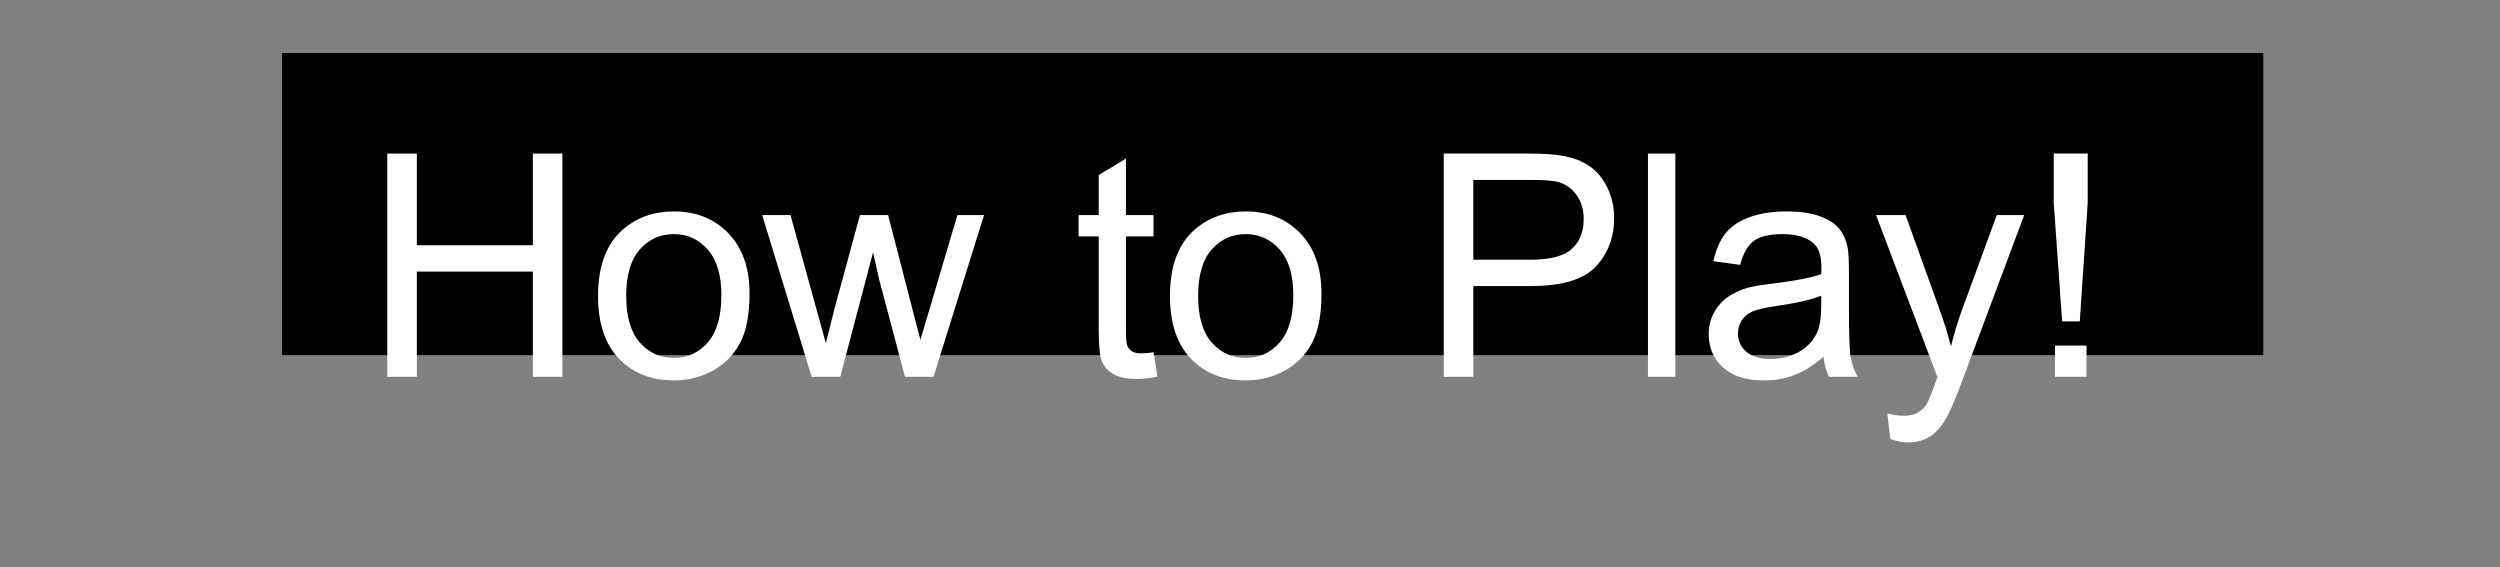 <?xml version="1.0" encoding="UTF-8" standalone="no"?>
<!-- Created with Inkscape (http://www.inkscape.org/) -->

<svg
   xmlns:dc="http://purl.org/dc/elements/1.1/"
   xmlns:cc="http://creativecommons.org/ns#"
   xmlns:rdf="http://www.w3.org/1999/02/22-rdf-syntax-ns#"
   xmlns:svg="http://www.w3.org/2000/svg"
   xmlns="http://www.w3.org/2000/svg"
   xmlns:sodipodi="http://sodipodi.sourceforge.net/DTD/sodipodi-0.dtd"
   xmlns:inkscape="http://www.inkscape.org/namespaces/inkscape"
   width="721.497"
   height="163.725"
   id="svg2"
   version="1.1"
   inkscape:version="0.48.1 "
   sodipodi:docname="mmhtp.svg">
  <rect width="100%" height="100%" fill="#808080" stroke="none"/>
  <defs
     id="defs4">
    <filter
       id="filter3001"
       inkscape:label="Glow"
       inkscape:menu="Shadows and Glows"
       inkscape:menu-tooltip="Glow of object's own color at the edges"
       color-interpolation-filters="sRGB">
      <feGaussianBlur
         id="feGaussianBlur3003"
         stdDeviation="5"
         result="result91" />
      <feComposite
         id="feComposite3005"
         in2="result91"
         in="SourceGraphic"
         operator="over" />
    </filter>
    <filter
       id="filter3001-1"
       inkscape:label="Glow"
       inkscape:menu="Shadows and Glows"
       inkscape:menu-tooltip="Glow of object's own color at the edges"
       color-interpolation-filters="sRGB">
      <feGaussianBlur
         id="feGaussianBlur3003-5"
         stdDeviation="5"
         result="result91" />
      <feComposite
         id="feComposite3005-5"
         in2="result91"
         in="SourceGraphic"
         operator="over" />
    </filter>
    <filter
       id="filter3179"
       inkscape:label="Glow"
       inkscape:menu="Shadows and Glows"
       inkscape:menu-tooltip="Glow of object's own color at the edges"
       color-interpolation-filters="sRGB">
      <feGaussianBlur
         id="feGaussianBlur3181"
         stdDeviation="5"
         result="result91" />
      <feComposite
         id="feComposite3183"
         in2="result91"
         in="SourceGraphic"
         operator="over" />
    </filter>
    <filter
       id="filter3179-5"
       inkscape:label="Glow"
       inkscape:menu="Shadows and Glows"
       inkscape:menu-tooltip="Glow of object's own color at the edges"
       color-interpolation-filters="sRGB">
      <feGaussianBlur
         id="feGaussianBlur3181-2"
         stdDeviation="5"
         result="result91" />
      <feComposite
         id="feComposite3183-2"
         in2="result91"
         in="SourceGraphic"
         operator="over" />
    </filter>
    <filter
       id="filter3179-1"
       inkscape:label="Glow"
       inkscape:menu="Shadows and Glows"
       inkscape:menu-tooltip="Glow of object's own color at the edges"
       color-interpolation-filters="sRGB">
      <feGaussianBlur
         id="feGaussianBlur3181-5"
         stdDeviation="5"
         result="result91" />
      <feComposite
         id="feComposite3183-6"
         in2="result91"
         in="SourceGraphic"
         operator="over" />
    </filter>
    <filter
       id="filter3179-9"
       inkscape:label="Glow"
       inkscape:menu="Shadows and Glows"
       inkscape:menu-tooltip="Glow of object's own color at the edges"
       color-interpolation-filters="sRGB">
      <feGaussianBlur
         id="feGaussianBlur3181-1"
         stdDeviation="5"
         result="result91" />
      <feComposite
         id="feComposite3183-5"
         in2="result91"
         in="SourceGraphic"
         operator="over" />
    </filter>
    <filter
       id="filter3179-5-9"
       inkscape:label="Glow"
       inkscape:menu="Shadows and Glows"
       inkscape:menu-tooltip="Glow of object's own color at the edges"
       color-interpolation-filters="sRGB">
      <feGaussianBlur
         id="feGaussianBlur3181-2-5"
         stdDeviation="5"
         result="result91" />
      <feComposite
         id="feComposite3183-2-0"
         in2="result91"
         in="SourceGraphic"
         operator="over" />
    </filter>
  </defs>
  <sodipodi:namedview
     id="base"
     pagecolor="#ffffff"
     bordercolor="#666666"
     borderopacity="1.0"
     inkscape:pageopacity="0.0"
     inkscape:pageshadow="2"
     inkscape:zoom="0.57666667"
     inkscape:cx="-29.552053"
     inkscape:cy="-44.539179"
     inkscape:document-units="px"
     inkscape:current-layer="layer3"
     showgrid="false"
     inkscape:window-width="1280"
     inkscape:window-height="738"
     inkscape:window-x="-8"
     inkscape:window-y="-8"
     inkscape:window-maximized="1"
     fit-margin-top="0"
     fit-margin-left="0"
     fit-margin-right="0"
     fit-margin-bottom="0" />
  <g
     inkscape:groupmode="layer"
     id="layer3"
     inkscape:label="Layer"
     transform="translate(22.575,-442.953)"
     style="display:inline">
    <flowRoot
       xml:space="preserve"
       id="flowRoot3143"
       style="font-size:40px;font-style:normal;font-weight:normal;line-height:125%;letter-spacing:0px;word-spacing:0px;fill:#000000;fill-opacity:1;stroke:none;font-family:Sans"><flowRegion
         id="flowRegion3145"><rect
           id="rect3147"
           width="571.804"
           height="87.19"
           x="58.803"
           y="458.254" /></flowRegion><flowPara
         id="flowPara3149" /></flowRoot>    <g
       transform="translate(-47.791,38.526)"
       style="font-size:90px;font-style:normal;font-weight:normal;line-height:125%;letter-spacing:0px;word-spacing:0px;fill:#ffffff;fill-opacity:1;stroke:none;font-family:Sans"
       id="flowRoot3151">
      <path
         d="m 136.988,513.17 0,-64.424 8.525,0 0,26.455 33.486,0 0,-26.455 8.525,0 0,64.424 -8.525,0 0,-30.366 -33.486,0 0,30.366 z"
         style=""
         id="path3394" />
      <path
         d="m 197.809,489.835 c 0,-8.643 2.402,-15.044 7.207,-19.204 4.014,-3.457 8.906,-5.186 14.678,-5.186 6.416,5e-5 11.66,2.102 15.732,6.306 4.072,4.204 6.108,10.012 6.108,17.424 -5e-5,6.006 -0.901,10.73 -2.703,14.172 -1.802,3.442 -4.424,6.116 -7.866,8.02 -3.442,1.904 -7.2,2.856 -11.272,2.856 -6.533,0 -11.814,-2.095 -15.842,-6.284 -4.028,-4.189 -6.042,-10.225 -6.042,-18.105 z m 8.13,0 c -1e-5,5.977 1.304,10.452 3.911,13.425 2.607,2.974 5.889,4.46 9.844,4.46 3.926,1e-5 7.192,-1.494 9.8,-4.482 2.607,-2.988 3.911,-7.544 3.911,-13.667 -4e-5,-5.771 -1.311,-10.144 -3.933,-13.118 -2.622,-2.974 -5.881,-4.46 -9.778,-4.46 -3.955,4e-5 -7.236,1.48 -9.844,4.438 -2.607,2.959 -3.911,7.427 -3.911,13.403 z"
         style=""
         id="path3396" />
      <path
         d="m 259.464,513.17 -14.282,-46.67 8.174,0 7.427,26.938 2.769,10.02 c 0.117,-0.498 0.923,-3.706 2.417,-9.624 l 7.427,-27.334 8.13,0 6.987,27.07 2.329,8.921 2.681,-9.009 7.998,-26.982 7.69,0 -14.59,46.67 -8.218,0 -7.427,-27.949 -1.802,-7.954 -9.448,35.903 z"
         style=""
         id="path3398" />
      <path
         d="m 358.121,506.095 1.143,6.987 c -2.227,0.469 -4.219,0.703 -5.977,0.703 -2.871,0 -5.098,-0.454 -6.68,-1.362 -1.582,-0.908 -2.695,-2.102 -3.34,-3.582 -0.645,-1.479 -0.967,-4.592 -0.967,-9.338 l 0,-26.851 -5.801,0 0,-6.152 5.801,0 0,-11.558 7.866,-4.746 0,16.304 7.954,0 0,6.152 -7.954,0 0,27.29 c -10e-6,2.256 0.139,3.706 0.417,4.351 0.278,0.645 0.732,1.157 1.362,1.538 0.63,0.381 1.531,0.571 2.703,0.571 0.879,10e-6 2.036,-0.103 3.472,-0.308 z"
         style=""
         id="path3400" />
      <path
         d="m 362.867,489.835 c -10e-6,-8.643 2.402,-15.044 7.207,-19.204 4.014,-3.457 8.906,-5.186 14.678,-5.186 6.416,5e-5 11.66,2.102 15.732,6.306 4.072,4.204 6.108,10.012 6.108,17.424 -4e-5,6.006 -0.901,10.73 -2.703,14.172 -1.802,3.442 -4.424,6.116 -7.866,8.02 -3.442,1.904 -7.2,2.856 -11.272,2.856 -6.533,0 -11.814,-2.095 -15.842,-6.284 -4.028,-4.189 -6.042,-10.225 -6.042,-18.105 z m 8.13,0 c -1e-5,5.977 1.304,10.452 3.911,13.425 2.607,2.974 5.889,4.46 9.844,4.46 3.926,1e-5 7.192,-1.494 9.8,-4.482 2.607,-2.988 3.911,-7.544 3.911,-13.667 -4e-5,-5.771 -1.311,-10.144 -3.933,-13.118 -2.622,-2.974 -5.881,-4.46 -9.778,-4.46 -3.955,4e-5 -7.236,1.48 -9.844,4.438 -2.607,2.959 -3.911,7.427 -3.911,13.403 z"
         style=""
         id="path3402" />
      <path
         d="m 441.881,513.17 0,-64.424 24.302,0 c 4.277,7e-5 7.544,0.205 9.8,0.615 3.164,0.527 5.815,1.531 7.954,3.01 2.139,1.48 3.86,3.552 5.164,6.218 1.304,2.666 1.956,5.596 1.956,8.789 -5e-5,5.479 -1.743,10.115 -5.229,13.909 -3.486,3.794 -9.785,5.691 -18.896,5.691 l -16.523,0 0,26.191 z m 8.525,-33.794 16.655,0 c 5.508,3e-5 9.419,-1.025 11.733,-3.076 2.314,-2.051 3.472,-4.936 3.472,-8.657 -5e-5,-2.695 -0.681,-5.002 -2.043,-6.921 -1.362,-1.919 -3.157,-3.186 -5.383,-3.801 -1.436,-0.381 -4.087,-0.571 -7.954,-0.571 l -16.479,0 z"
         style=""
         id="path3404" />
      <path
         d="m 500.812,513.17 0,-64.424 7.91,0 0,64.424 z"
         style=""
         id="path3406" />
      <path
         d="m 551.48,507.414 c -2.93,2.49 -5.75,4.248 -8.459,5.273 -2.71,1.025 -5.618,1.538 -8.723,1.538 -5.127,0 -9.067,-1.252 -11.821,-3.757 -2.754,-2.505 -4.131,-5.706 -4.131,-9.602 0,-2.285 0.52,-4.373 1.56,-6.262 1.04,-1.89 2.402,-3.406 4.087,-4.548 1.685,-1.143 3.582,-2.007 5.691,-2.593 1.553,-0.41 3.896,-0.806 7.031,-1.187 6.387,-0.762 11.089,-1.67 14.106,-2.725 0.029,-1.084 0.044,-1.772 0.044,-2.065 -3e-5,-3.223 -0.747,-5.493 -2.241,-6.812 -2.022,-1.787 -5.024,-2.681 -9.009,-2.681 -3.721,4e-5 -6.467,0.652 -8.24,1.956 -1.772,1.304 -3.084,3.611 -3.933,6.921 l -7.734,-1.055 c 0.703,-3.311 1.86,-5.984 3.472,-8.02 1.611,-2.036 3.94,-3.603 6.987,-4.702 3.047,-1.099 6.577,-1.648 10.591,-1.648 3.984,5e-5 7.222,0.469 9.712,1.406 2.49,0.938 4.321,2.117 5.493,3.538 1.172,1.421 1.992,3.215 2.461,5.383 0.264,1.348 0.395,3.779 0.396,7.295 l 0,10.547 c -5e-5,7.354 0.168,12.004 0.505,13.953 0.337,1.948 1.003,3.816 2,5.603 l -8.262,0 c -0.82,-1.641 -1.348,-3.56 -1.582,-5.757 z m -0.659,-17.666 c -2.871,1.172 -7.178,2.168 -12.92,2.988 -3.252,0.469 -5.552,0.996 -6.899,1.582 -1.348,0.586 -2.388,1.443 -3.12,2.571 -0.732,1.128 -1.099,2.38 -1.099,3.757 -10e-6,2.109 0.798,3.867 2.395,5.273 1.597,1.406 3.933,2.109 7.009,2.109 3.047,1e-5 5.757,-0.666 8.13,-2 2.373,-1.333 4.116,-3.157 5.229,-5.471 0.85,-1.787 1.274,-4.424 1.274,-7.91 z"
         style=""
         id="path3408" />
      <path
         d="m 570.772,531.144 -0.879,-7.427 c 1.729,0.469 3.237,0.703 4.526,0.703 1.758,-10e-6 3.164,-0.293 4.219,-0.879 1.055,-0.586 1.919,-1.406 2.593,-2.461 0.498,-0.791 1.304,-2.754 2.417,-5.889 0.146,-0.439 0.381,-1.084 0.703,-1.934 l -17.71,-46.758 8.525,0 9.712,27.026 c 1.26,3.428 2.388,7.031 3.384,10.811 0.908,-3.633 1.992,-7.178 3.252,-10.635 l 9.976,-27.202 7.91,0 -17.754,47.461 c -1.904,5.127 -3.384,8.657 -4.438,10.591 -1.406,2.607 -3.018,4.519 -4.834,5.735 -1.816,1.216 -3.984,1.824 -6.504,1.824 -1.523,-2e-5 -3.223,-0.322 -5.098,-0.967 z"
         style=""
         id="path3410" />
      <path
         d="m 620.343,497.174 -2.417,-34.146 0,-14.282 9.8,0 0,14.282 -2.285,34.146 z m -2.065,15.996 0,-9.009 9.097,0 0,9.009 z"
         style=""
         id="path3412" />
    </g>
  </g>
  <g
     inkscape:groupmode="layer"
     id="layer4"
     inkscape:label="GREEN"
     style="display:inline"
     transform="translate(-242.859,-396.173)" />
</svg>
